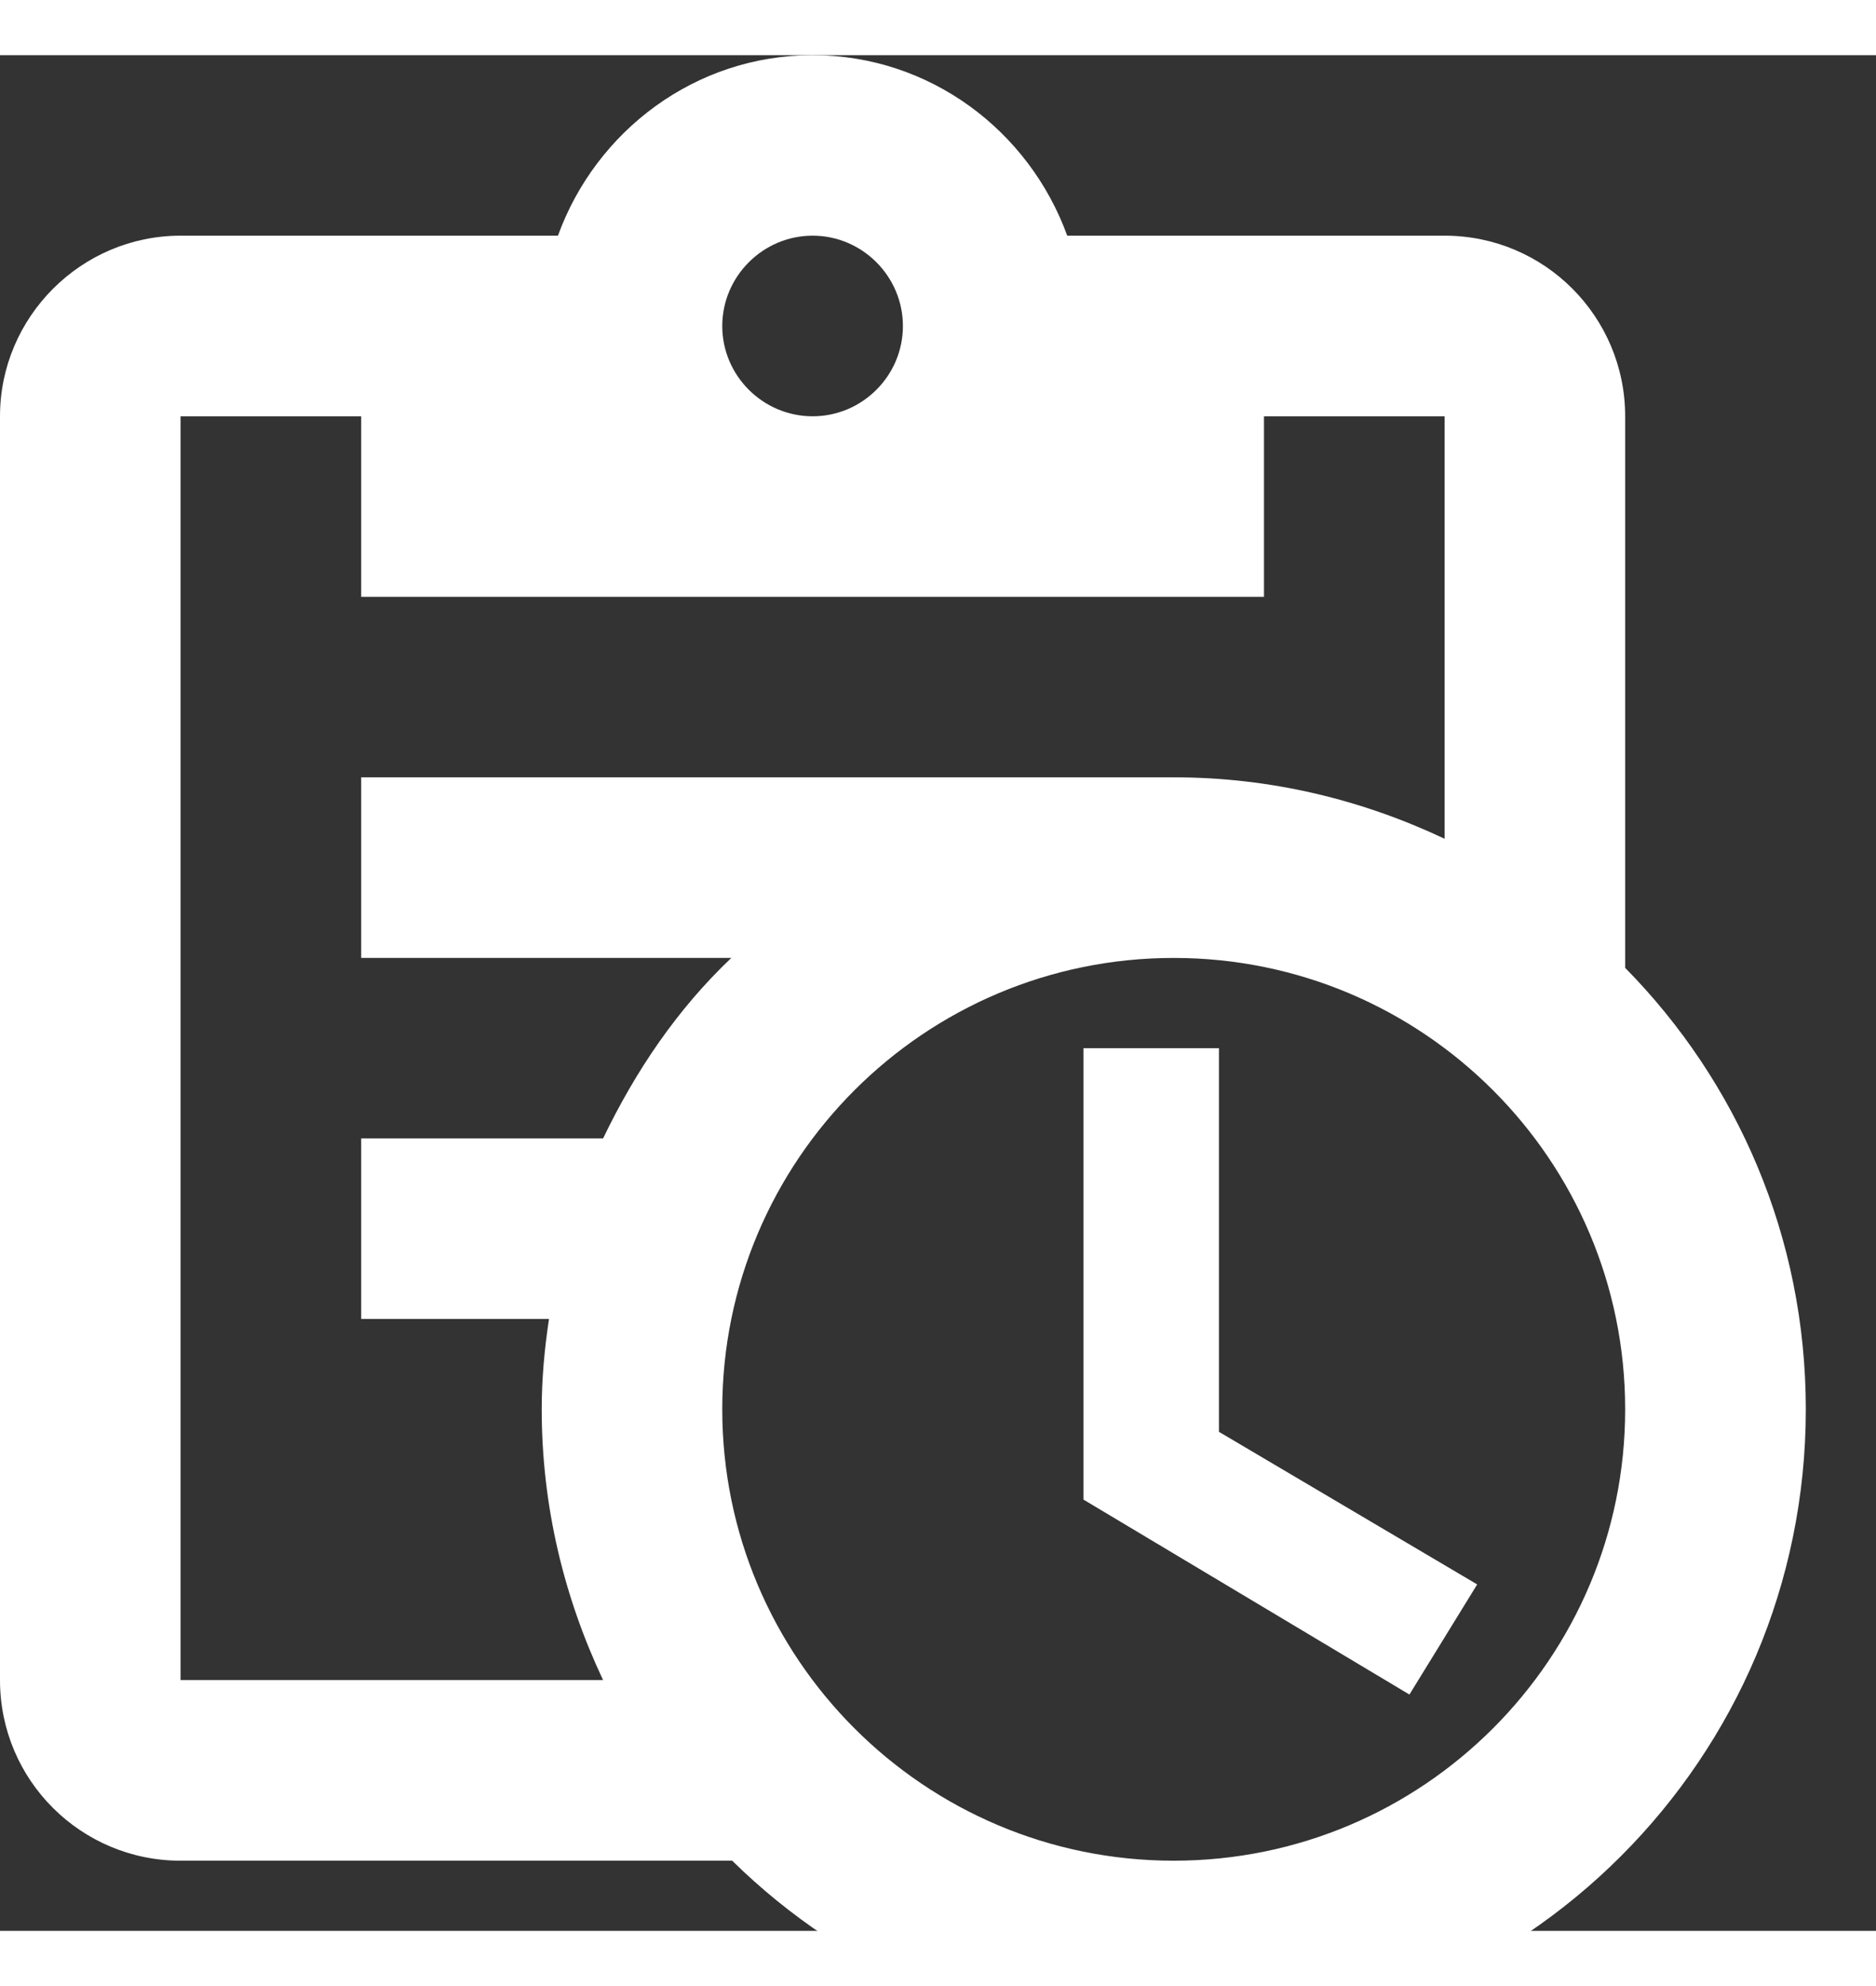 <svg width="17" height="18" viewBox="0 0 17 17" fill="none" xmlns="http://www.w3.org/2000/svg">
<rect x="0" y="0" width="17" height="17" fill="#333333" stroke="none"/>
<path d="M14.727 8.272V3.273C14.727 2.373 13.999 1.636 13.091 1.636H9.671C9.327 0.687 8.427 0 7.364 0C6.3 0 5.4 0.687 5.056 1.636H1.636C0.736 1.636 0 2.373 0 3.273V14.727C0 15.636 0.736 16.364 1.636 16.364H6.635C7.666 17.378 9.074 18 10.636 18C13.803 18 16.364 15.439 16.364 12.273C16.364 10.71 15.742 9.303 14.727 8.272ZM7.364 1.636C7.814 1.636 8.182 2.005 8.182 2.455C8.182 2.905 7.814 3.273 7.364 3.273C6.914 3.273 6.545 2.905 6.545 2.455C6.545 2.005 6.914 1.636 7.364 1.636ZM1.636 14.727V3.273H3.273V4.909H11.454V3.273H13.091V7.102C12.346 6.75 11.52 6.545 10.636 6.545H3.273V8.182H6.627C6.136 8.648 5.76 9.205 5.465 9.818H3.273V11.454H4.975C4.934 11.725 4.909 11.995 4.909 12.273C4.909 13.156 5.114 13.983 5.465 14.727H1.636ZM10.636 16.364C8.378 16.364 6.545 14.531 6.545 12.273C6.545 10.014 8.378 8.182 10.636 8.182C12.895 8.182 14.727 10.014 14.727 12.273C14.727 14.531 12.895 16.364 10.636 16.364ZM11.046 12.477L13.386 13.86L12.772 14.858L9.818 13.091V9H11.046V12.477Z" fill="white"/>
</svg>
